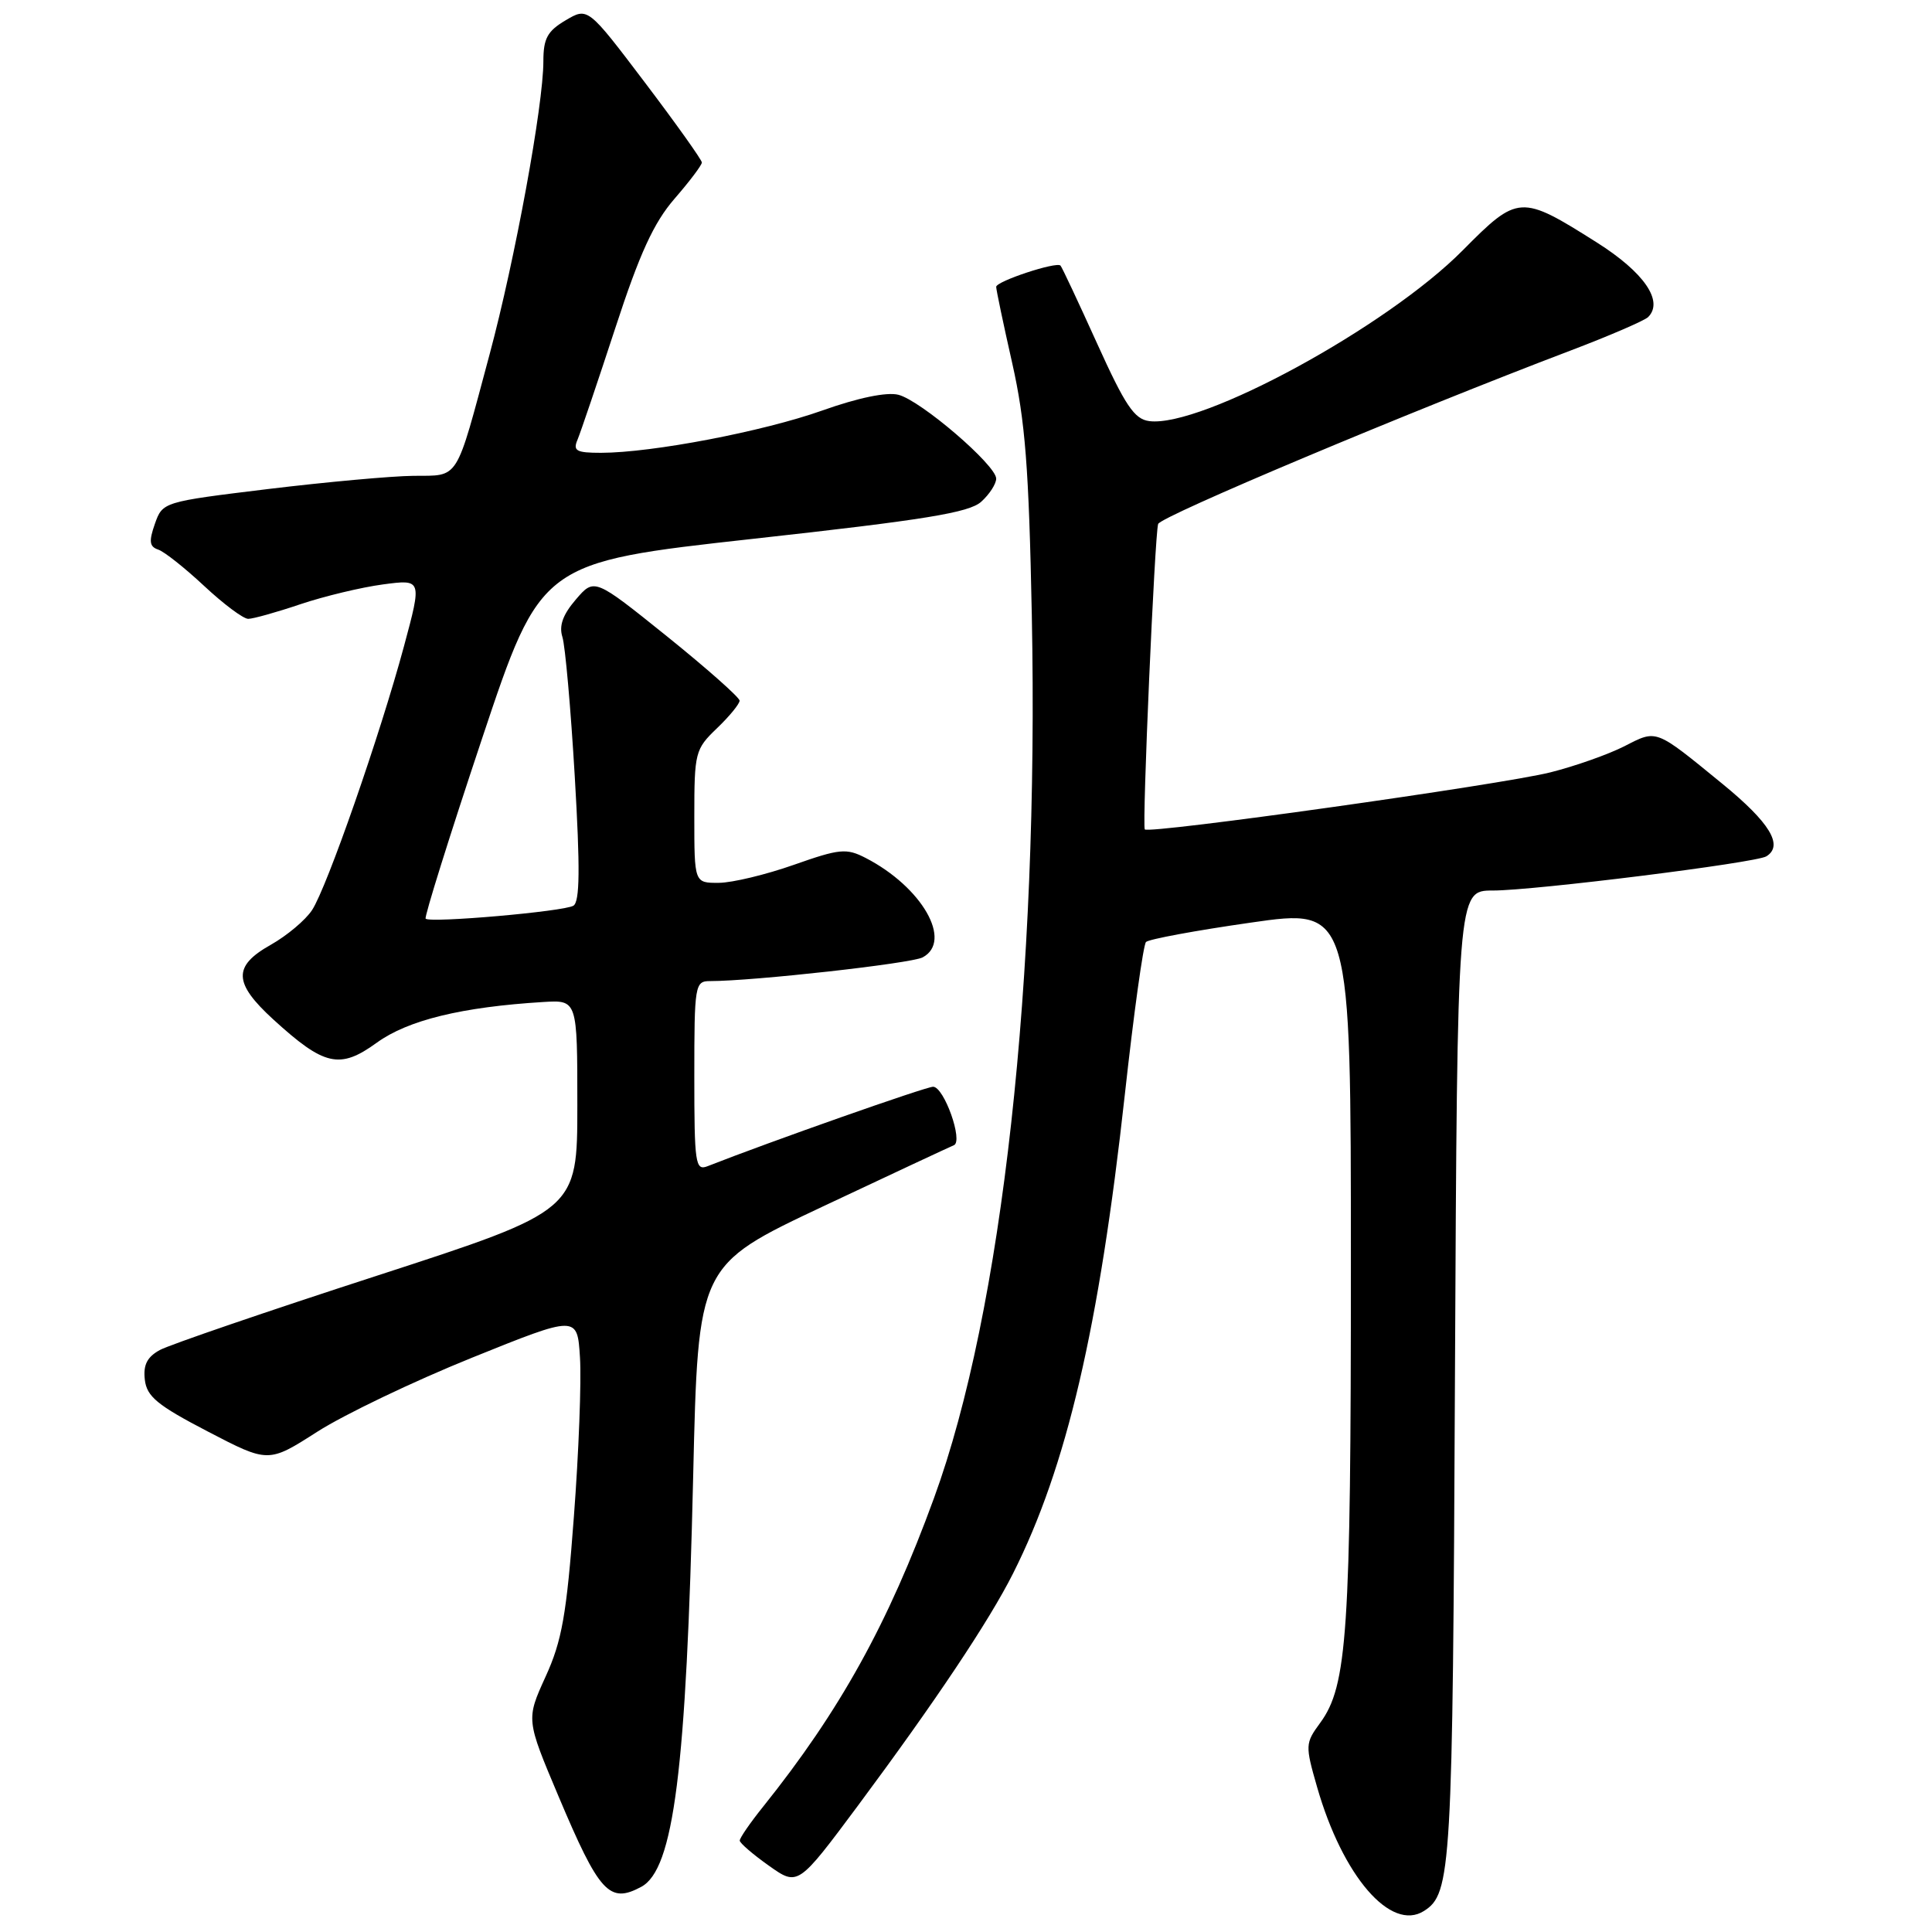 <?xml version="1.0" encoding="UTF-8" standalone="no"?>
<!DOCTYPE svg PUBLIC "-//W3C//DTD SVG 1.1//EN" "http://www.w3.org/Graphics/SVG/1.1/DTD/svg11.dtd" >
<svg xmlns="http://www.w3.org/2000/svg" xmlns:xlink="http://www.w3.org/1999/xlink" version="1.1" viewBox="0 0 256 256">
 <g >
 <path fill="currentColor"
d=" M 188.69 253.21 C 192.31 250.91 192.49 247.87 192.79 182.25 C 193.10 118.00 193.10 118.00 197.80 118.00 C 203.30 118.00 232.66 114.33 234.05 113.47 C 236.36 112.04 234.52 109.01 228.25 103.88 C 219.23 96.51 219.60 96.65 215.22 98.89 C 213.11 99.96 208.71 101.52 205.44 102.34 C 199.00 103.97 152.14 110.55 151.69 109.90 C 151.32 109.38 153.01 70.82 153.46 69.43 C 153.78 68.42 186.80 54.54 208.00 46.49 C 213.22 44.51 217.89 42.49 218.38 42.02 C 220.49 39.92 217.85 36.09 211.59 32.13 C 201.49 25.75 201.16 25.77 193.81 33.18 C 183.78 43.31 159.24 56.68 152.29 55.80 C 150.31 55.55 149.10 53.75 145.37 45.51 C 142.88 40.01 140.70 35.36 140.52 35.19 C 139.97 34.64 132.00 37.27 132.00 38.01 C 132.00 38.39 132.95 42.93 134.12 48.10 C 135.85 55.78 136.33 61.90 136.72 81.50 C 137.67 129.77 132.81 173.73 123.76 198.50 C 117.69 215.15 111.30 226.68 101.12 239.39 C 99.40 241.53 98.01 243.55 98.02 243.89 C 98.03 244.22 99.77 245.72 101.89 247.22 C 105.73 249.94 105.73 249.94 113.71 239.22 C 123.94 225.45 131.06 214.80 134.23 208.50 C 141.34 194.39 145.64 175.96 149.05 145.00 C 150.23 134.28 151.49 125.20 151.85 124.82 C 152.21 124.45 158.46 123.29 165.75 122.25 C 179.00 120.34 179.00 120.34 179.00 167.53 C 179.00 216.39 178.53 223.38 174.93 228.29 C 172.95 230.99 172.93 231.26 174.52 236.79 C 177.91 248.61 184.29 256.01 188.69 253.21 Z  M 84.96 250.02 C 89.28 247.71 90.94 234.61 91.85 195.58 C 92.50 167.66 92.50 167.66 109.00 159.88 C 118.08 155.60 125.90 151.95 126.39 151.75 C 127.67 151.25 125.09 144.00 123.64 144.00 C 122.68 144.00 101.98 151.29 93.75 154.53 C 92.14 155.16 92.00 154.21 92.00 142.61 C 92.00 130.51 92.08 130.00 94.08 130.00 C 99.82 130.00 120.72 127.67 122.25 126.86 C 126.29 124.71 122.17 117.53 114.70 113.68 C 112.15 112.37 111.27 112.45 105.20 114.59 C 101.51 115.89 97.04 116.97 95.25 116.98 C 92.00 117.00 92.00 117.00 92.00 108.19 C 92.00 99.70 92.11 99.27 95.00 96.50 C 96.65 94.92 98.00 93.27 98.00 92.84 C 98.00 92.42 93.67 88.58 88.38 84.32 C 78.75 76.58 78.75 76.58 76.30 79.44 C 74.58 81.44 74.05 82.92 74.52 84.40 C 74.89 85.55 75.63 93.88 76.16 102.90 C 76.88 115.11 76.83 119.48 75.98 120.01 C 74.74 120.78 57.00 122.33 56.40 121.73 C 56.20 121.53 59.55 110.82 63.85 97.94 C 71.67 74.51 71.67 74.51 99.85 71.39 C 122.58 68.88 128.42 67.93 130.02 66.48 C 131.11 65.50 132.00 64.12 132.00 63.42 C 132.00 61.64 122.01 53.06 119.04 52.31 C 117.51 51.92 113.72 52.70 108.97 54.39 C 101.11 57.18 86.42 59.99 79.64 60.00 C 76.35 60.00 75.89 59.74 76.53 58.25 C 76.93 57.29 79.18 50.65 81.52 43.50 C 84.76 33.57 86.62 29.52 89.38 26.33 C 91.37 24.04 93.00 21.88 93.00 21.53 C 93.00 21.19 89.60 16.41 85.45 10.93 C 77.89 0.95 77.89 0.95 74.95 2.69 C 72.53 4.12 72.00 5.10 72.00 8.12 C 72.00 13.93 68.24 34.41 64.88 46.93 C 60.30 63.99 60.93 62.99 54.77 63.05 C 51.87 63.08 43.21 63.87 35.52 64.80 C 21.57 66.50 21.55 66.51 20.52 69.42 C 19.71 71.73 19.80 72.43 20.95 72.82 C 21.76 73.08 24.50 75.26 27.06 77.65 C 29.62 80.04 32.24 82.00 32.89 82.00 C 33.53 82.00 36.65 81.13 39.81 80.06 C 42.97 79.00 47.89 77.82 50.74 77.44 C 55.92 76.75 55.92 76.75 53.53 85.63 C 50.35 97.42 43.33 117.57 41.35 120.59 C 40.48 121.92 38.02 123.98 35.88 125.19 C 30.84 128.02 30.92 130.24 36.21 135.08 C 42.98 141.26 45.02 141.72 49.93 138.16 C 54.06 135.17 61.19 133.43 72.00 132.77 C 76.50 132.50 76.50 132.50 76.50 146.45 C 76.50 160.41 76.50 160.41 50.00 169.02 C 35.42 173.75 22.46 178.19 21.19 178.88 C 19.50 179.80 18.96 180.85 19.19 182.82 C 19.45 185.05 20.84 186.20 27.53 189.68 C 35.56 193.86 35.56 193.86 42.03 189.72 C 45.59 187.44 54.80 183.03 62.50 179.92 C 76.50 174.27 76.50 174.27 76.85 179.88 C 77.05 182.97 76.69 192.47 76.04 201.00 C 75.07 213.97 74.46 217.43 72.29 222.17 C 69.71 227.84 69.71 227.84 73.99 237.98 C 79.41 250.83 80.74 252.28 84.96 250.02 Z "/>
</g>
</svg>